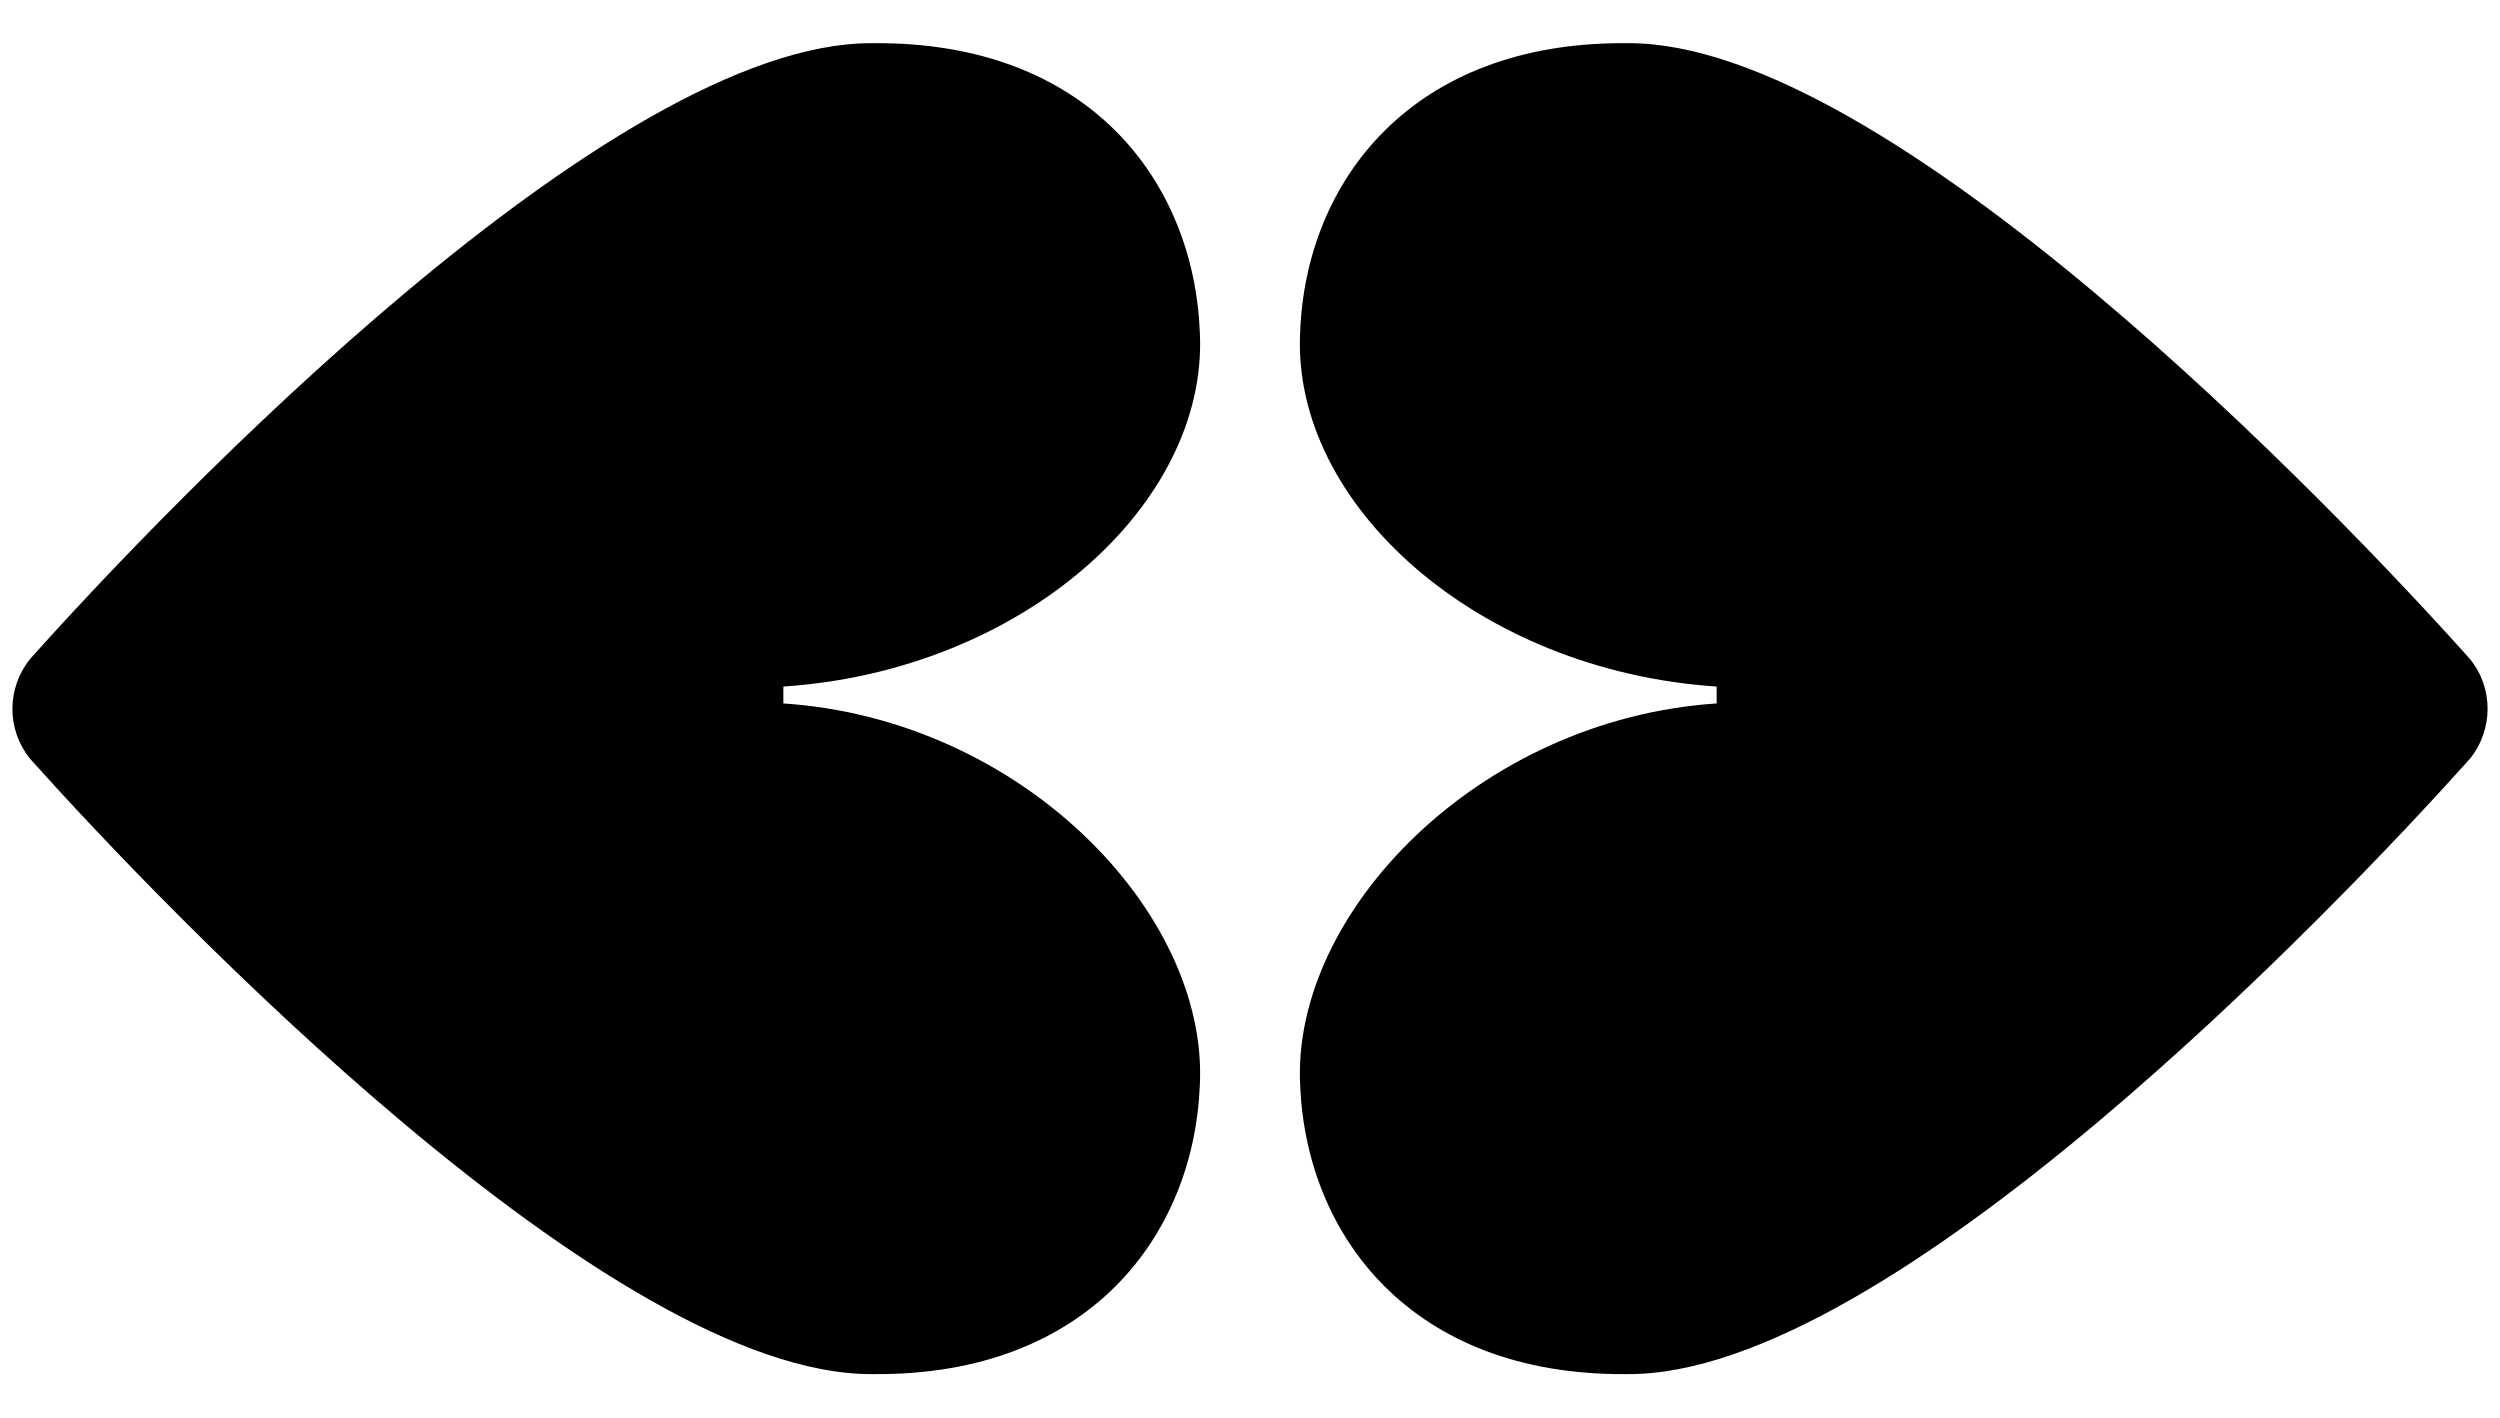 <svg role="img" aria-labelledby="site-LOCATION__logo" version="1.1" xmlns="http://www.w3.org/2000/svg" viewBox="0 0 503.6 285.6">
  <title id="site-LOCATION__logo">All Kinds of Everything's Logo</title>
  <path d="M6.1,132.7C33.7,101.8,123.3,8.4,175.7,8.7h0.4c43.1-0.3,64.4,27.7,65.6,58.3c1.7,34.6-35.7,68.1-83.9,71.3v3.4
    c48.2,3.2,85.6,42.3,83.9,76.8c-1.2,30.5-22.5,58.6-65.6,58.3h-0.4c-52.4,0.3-142-93.1-169.6-123.9C1.3,147,1.3,138.6,6.1,132.7z"/>
  <path d="M497.5,132.7C469.9,101.8,380.2,8.4,327.9,8.7h-0.4C284.4,8.4,263,36.5,261.9,67c-1.7,34.6,35.7,68.1,83.9,71.3v3.4
    c-48.1,3.2-85.6,42.3-83.9,76.8c1.2,30.5,22.5,58.6,65.6,58.3h0.4c52.4,0.3,142-93.1,169.6-123.9C502.3,147,502.3,138.5,497.5,132.7
    L497.5,132.7z"/>
</svg>
